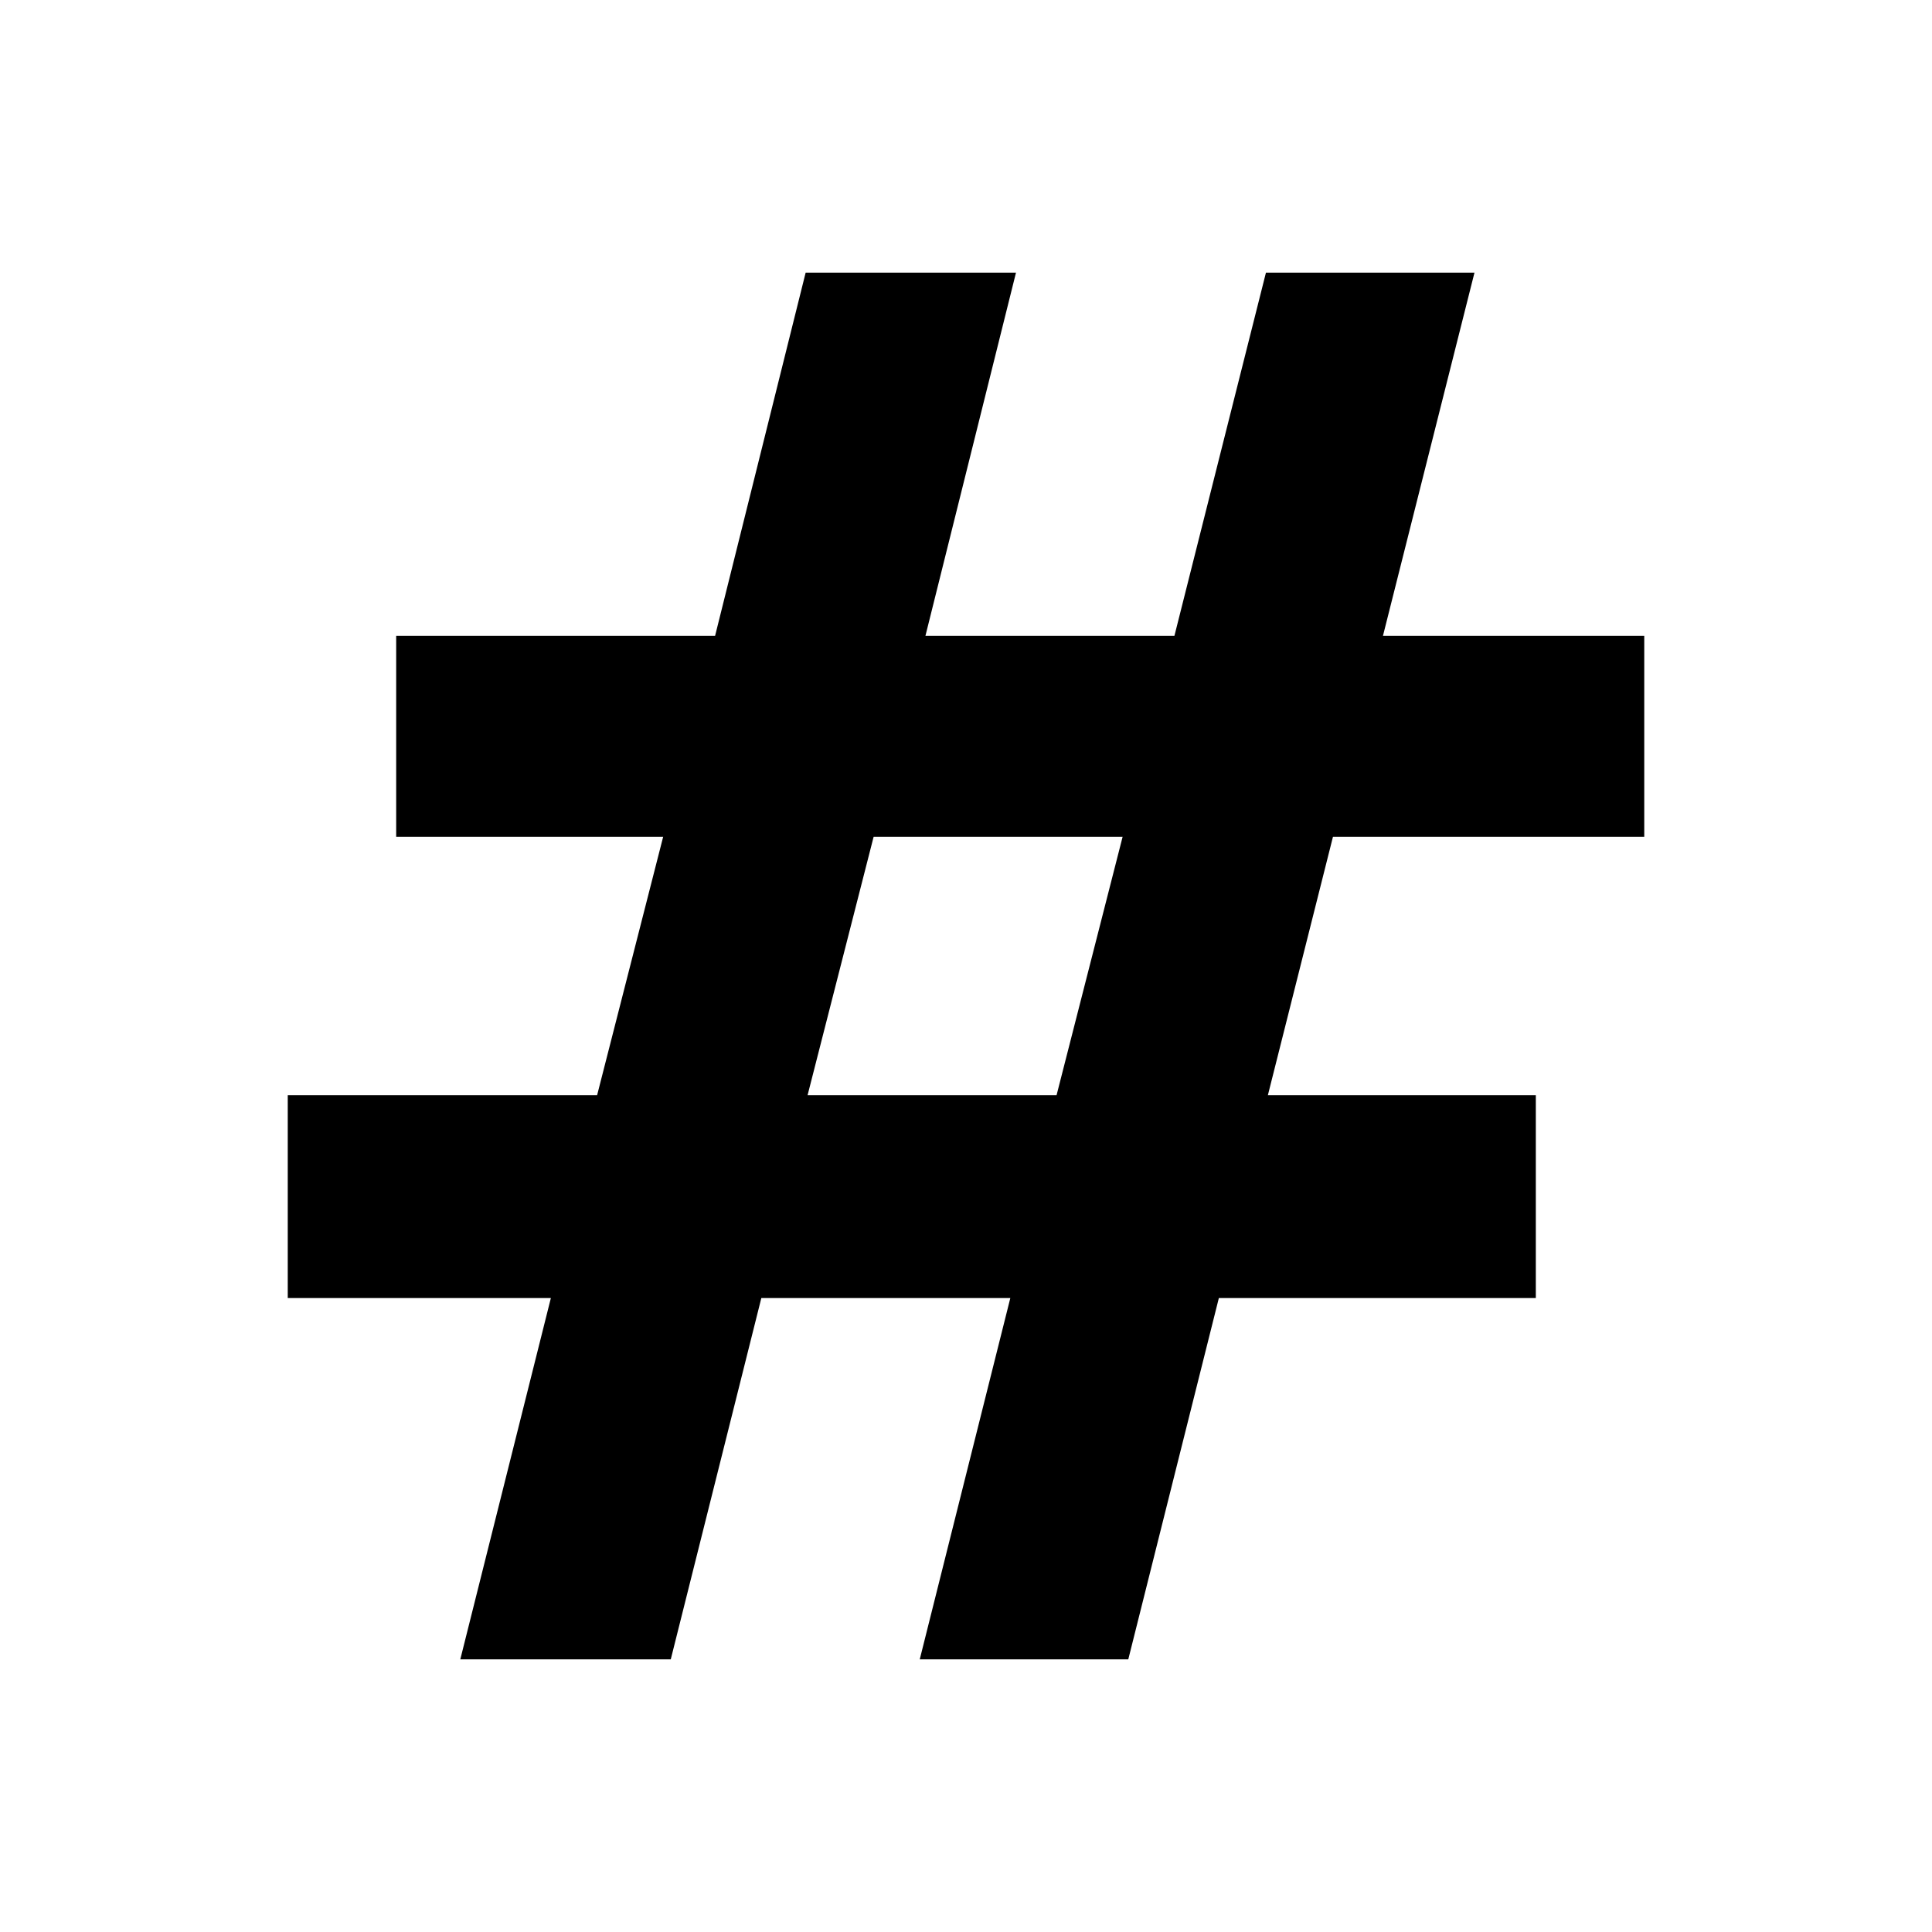 <?xml version="1.0" encoding="UTF-8" standalone="no"?>
<!-- Generator: Adobe Illustrator 18.1.1, SVG Export Plug-In . SVG Version: 6.00 Build 0)  -->

<svg
   version="1.1"
   id="Capa_1"
   x="0px"
   y="0px"
   viewBox="0 0 16 16"
   xml:space="preserve"
   sodipodi:docname="type-integer-symbolic.svg"
   inkscape:version="1.1.1 (3bf5ae0d25, 2021-09-20)"
   width="16"
   height="16"
   xmlns:inkscape="http://www.inkscape.org/namespaces/inkscape"
   xmlns:sodipodi="http://sodipodi.sourceforge.net/DTD/sodipodi-0.dtd"
   xmlns="http://www.w3.org/2000/svg"
   xmlns:svg="http://www.w3.org/2000/svg"
   xmlns:rdf="http://www.w3.org/1999/02/22-rdf-syntax-ns#"
   xmlns:cc="http://creativecommons.org/ns#"
   xmlns:dc="http://purl.org/dc/elements/1.1/"><defs
   id="defs55" /><sodipodi:namedview
   pagecolor="#ffffff"
   bordercolor="#666666"
   borderopacity="1"
   objecttolerance="10"
   gridtolerance="10"
   guidetolerance="10"
   inkscape:pageopacity="0"
   inkscape:pageshadow="2"
   inkscape:window-width="1920"
   inkscape:window-height="1016"
   id="namedview53"
   showgrid="false"
   inkscape:zoom="27.040962"
   inkscape:cx="14.829354"
   inkscape:cy="11.001828"
   inkscape:window-x="0"
   inkscape:window-y="0"
   inkscape:window-maximized="1"
   inkscape:current-layer="g18"
   inkscape:pagecheckerboard="0" />
<g
   id="g20"
   transform="translate(0,-1.455)">
	<g
   id="g18">
		
		
		
		
		
		
		
		
	<g
   aria-label="#"
   id="text839"
   style="font-size:21.112px;font-family:'Ubuntu mono';-inkscape-font-specification:'Ubuntu mono';letter-spacing:0px;word-spacing:0px;stroke-width:0.528;fill:#000000"><path
     d="m 8.414,3.713 -0.75,3.008 h 2.062 L 10.484,3.713 h 1.727 l -0.758,3.008 h 2.164 V 8.385 H 11.039 L 10.5,10.525 h 2.219 V 12.205 h -2.625 l -0.75,2.992 H 7.617 l 0.75,-2.992 h -2.062 l -0.75,2.992 H 3.812 L 4.562,12.205 H 2.383 v -1.68 h 2.562 L 5.492,8.385 H 3.281 V 6.721 h 2.641 l 0.75,-3.008 z m 0.883,4.672 h -2.062 L 6.688,10.525 H 8.75 Z"
     style="-inkscape-font-specification:Sans;fill:#000000"
     id="path840" /></g>




</g>
</g>
<g
   id="g22"
   transform="translate(0,-1.455)">
</g>
<g
   id="g24"
   transform="translate(0,-1.455)">
</g>
<g
   id="g26"
   transform="translate(0,-1.455)">
</g>
<g
   id="g28"
   transform="translate(0,-1.455)">
</g>
<g
   id="g30"
   transform="translate(0,-1.455)">
</g>
<g
   id="g32"
   transform="translate(0,-1.455)">
</g>
<g
   id="g34"
   transform="translate(0,-1.455)">
</g>
<g
   id="g36"
   transform="translate(0,-1.455)">
</g>
<g
   id="g38"
   transform="translate(0,-1.455)">
</g>
<g
   id="g40"
   transform="translate(0,-1.455)">
</g>
<g
   id="g42"
   transform="translate(0,-1.455)">
</g>
<g
   id="g44"
   transform="translate(0,-1.455)">
</g>
<g
   id="g46"
   transform="translate(0,-1.455)">
</g>
<g
   id="g48"
   transform="translate(0,-1.455)">
</g>
<g
   id="g50"
   transform="translate(0,-1.455)">
</g>
</svg>
